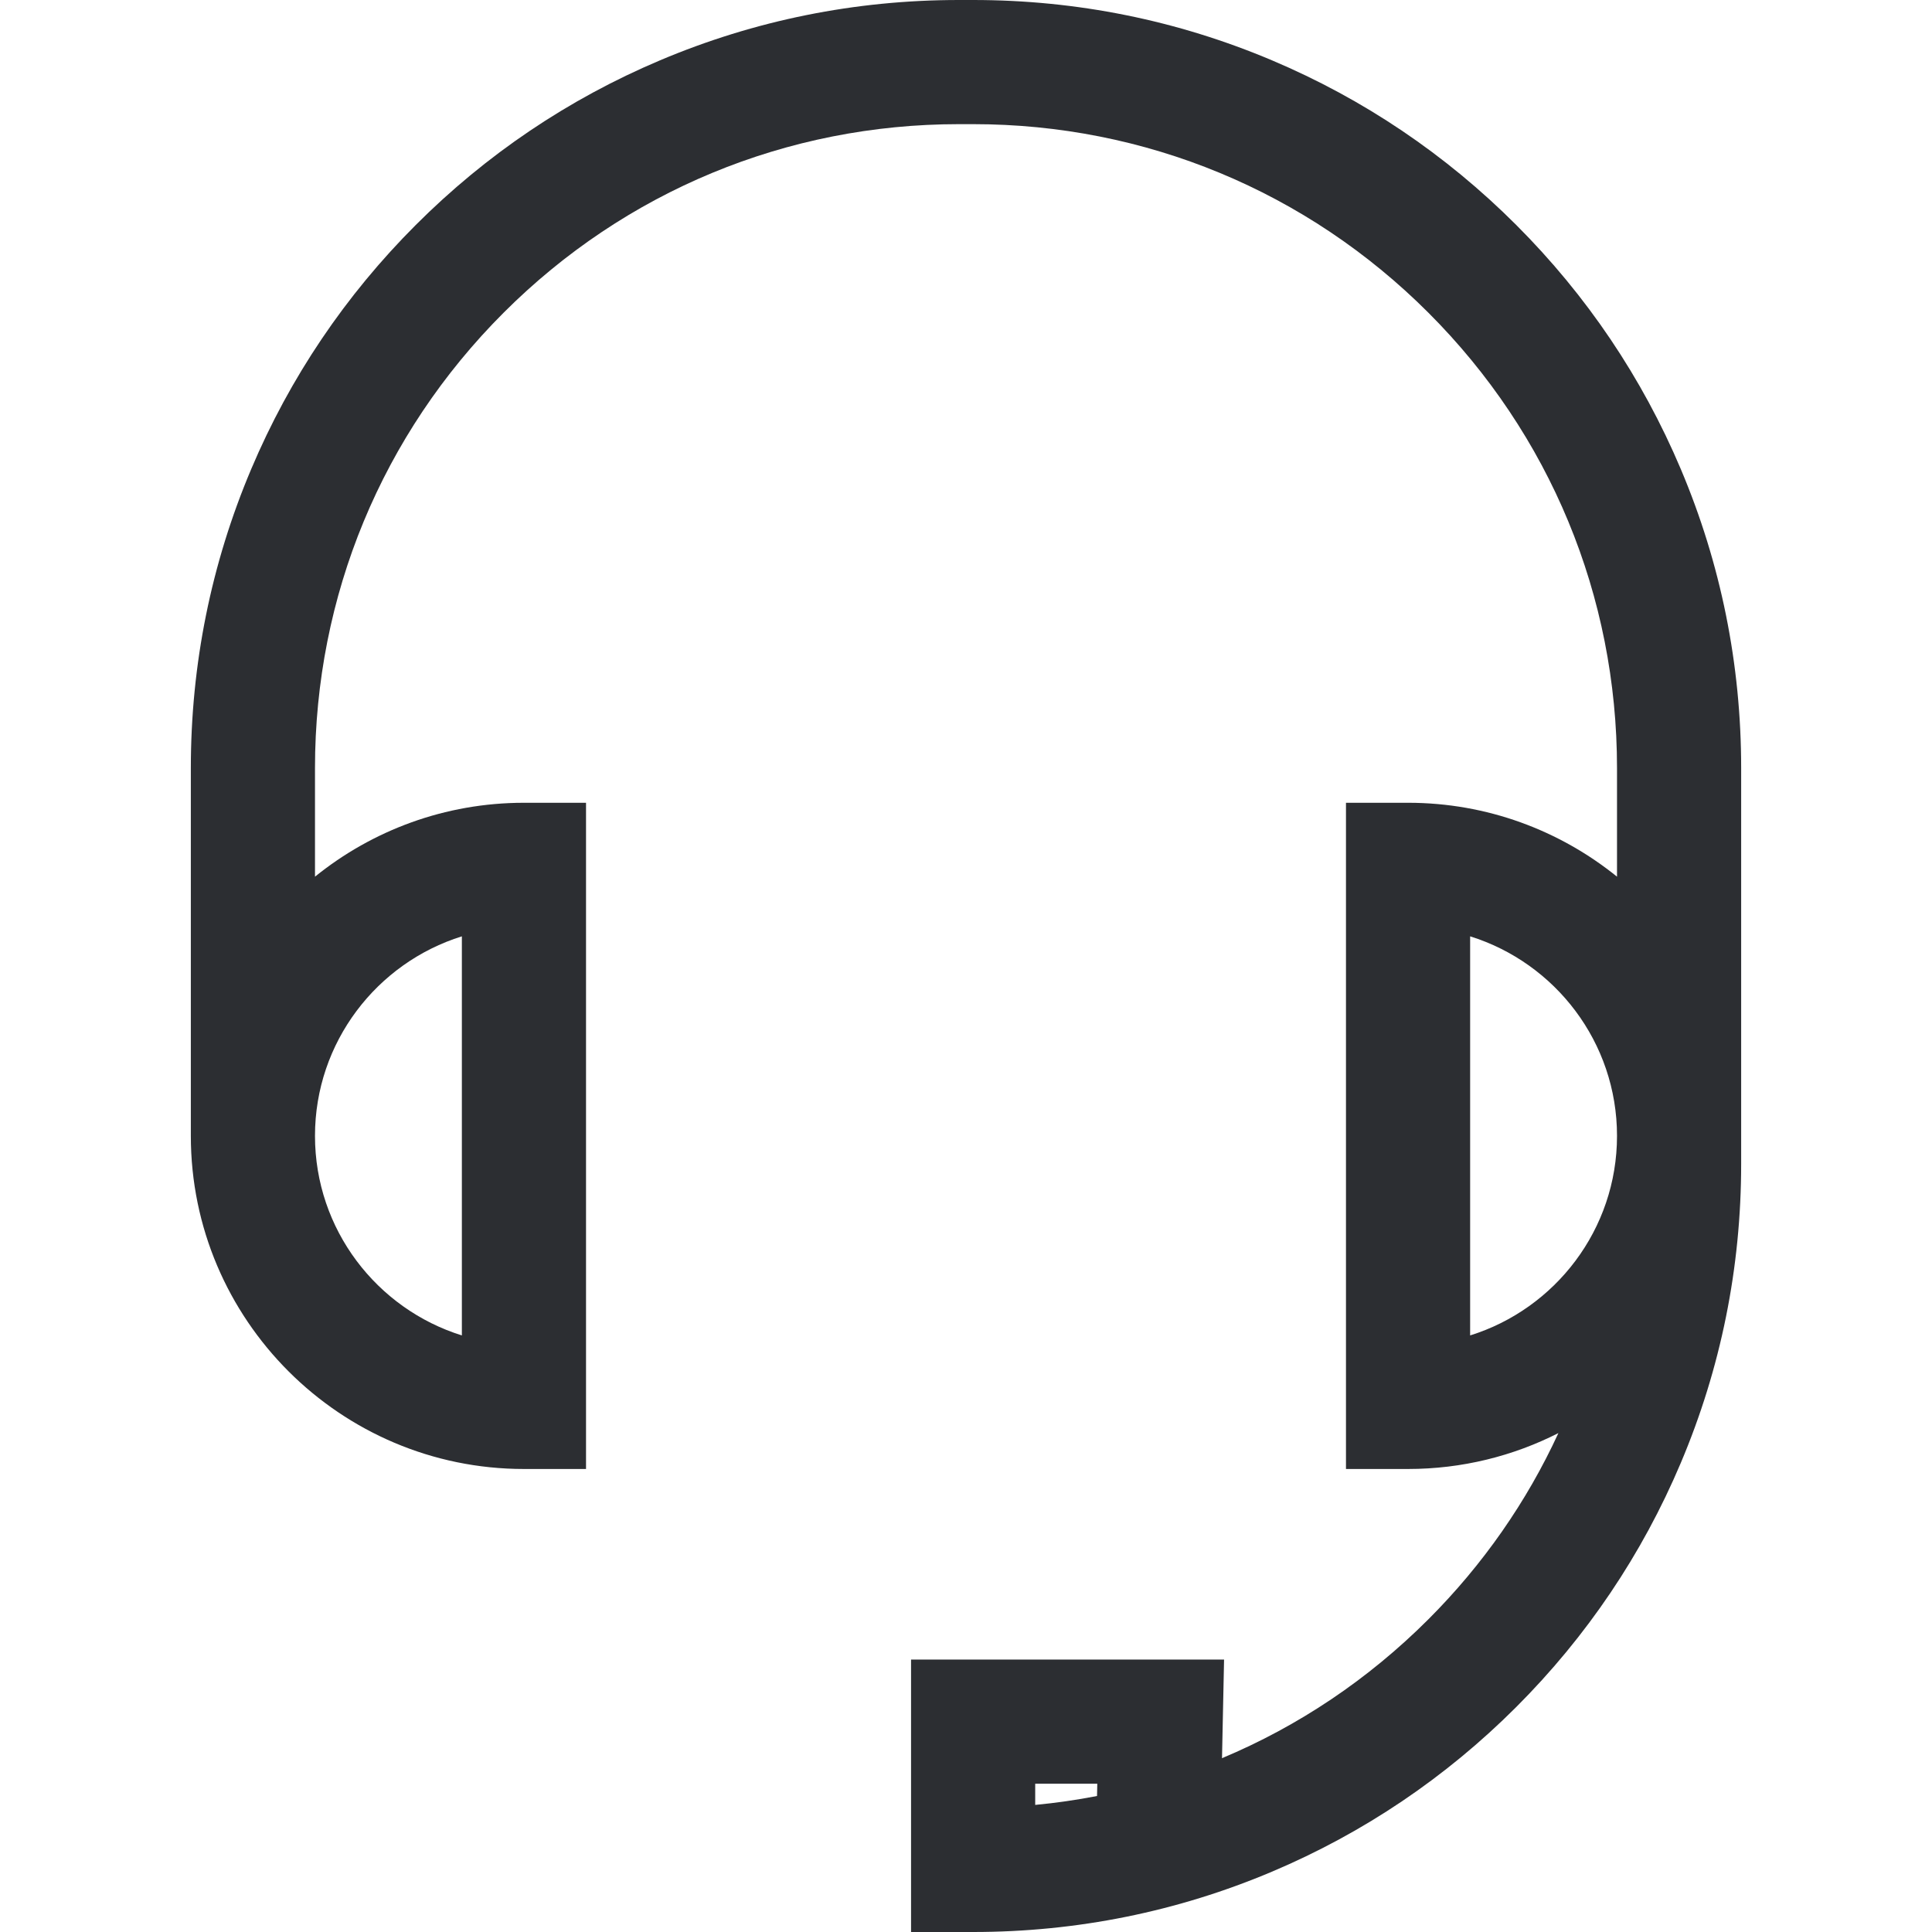 <!DOCTYPE svg PUBLIC "-//W3C//DTD SVG 1.1//EN" "http://www.w3.org/Graphics/SVG/1.1/DTD/svg11.dtd">
<svg xmlns="http://www.w3.org/2000/svg" xmlns:xlink="http://www.w3.org/1999/xlink" version="1.1" x="0px" y="0px" viewBox="0 0 949.25 949.25" style="enable-background:new 0 0 949.25 949.25;" xml:space="preserve">
	<g>
		<g>
			<path d="M447.628,815.401V949.25h30.5c50.93,0,100.354-9.98,146.895-29.667c44.939-19.008,85.293-46.213,119.938-80.857    c34.646-34.646,61.852-74.999,80.859-119.938c19.686-46.542,29.666-95.964,29.666-146.894v-13.799V377.357    c0-50.93-9.98-100.352-29.666-146.894c-19.008-44.939-46.213-85.292-80.859-119.938c-34.645-34.646-74.998-61.851-119.938-80.858    C578.481,9.981,529.058,0,478.128,0h-7.006C420.193,0,370.77,9.981,324.228,29.667c-44.939,19.008-85.292,46.213-119.938,80.858    c-34.646,34.646-61.851,74.999-80.858,119.938c-19.686,46.542-29.667,95.964-29.667,146.894v180.735    c0,90.245,73.42,163.665,163.666,163.665h30.5v-327.33h-30.5c-38.847,0-74.568,13.613-102.666,36.309v-53.378    c0-84.502,32.907-163.946,92.659-223.698S386.62,61.001,471.122,61.001h7.006c84.502,0,163.947,32.907,223.699,92.659    s92.658,139.196,92.658,223.698v53.378c-28.098-22.694-63.818-36.309-102.666-36.309h-30.5v327.331h30.5    c26.562,0,51.666-6.365,73.871-17.646c-15.471,33.598-36.93,64.543-63.863,91.478c-29.574,29.573-63.975,52.572-101.42,68.26    l1.012-48.448L447.628,815.401L447.628,815.401z M226.93,460.053v196.081c-41.766-13.019-72.166-52.045-72.166-98.04    C154.765,512.097,185.164,473.071,226.93,460.053z M722.321,656.134V460.053c41.766,13.02,72.166,52.046,72.166,98.041    S764.087,643.115,722.321,656.134z M539.005,882.435c-10.006,1.938-20.135,3.399-30.377,4.374v-10.407h30.502L539.005,882.435z" fill="#2c2e32"/>
		</g>
	</g>
</svg>
